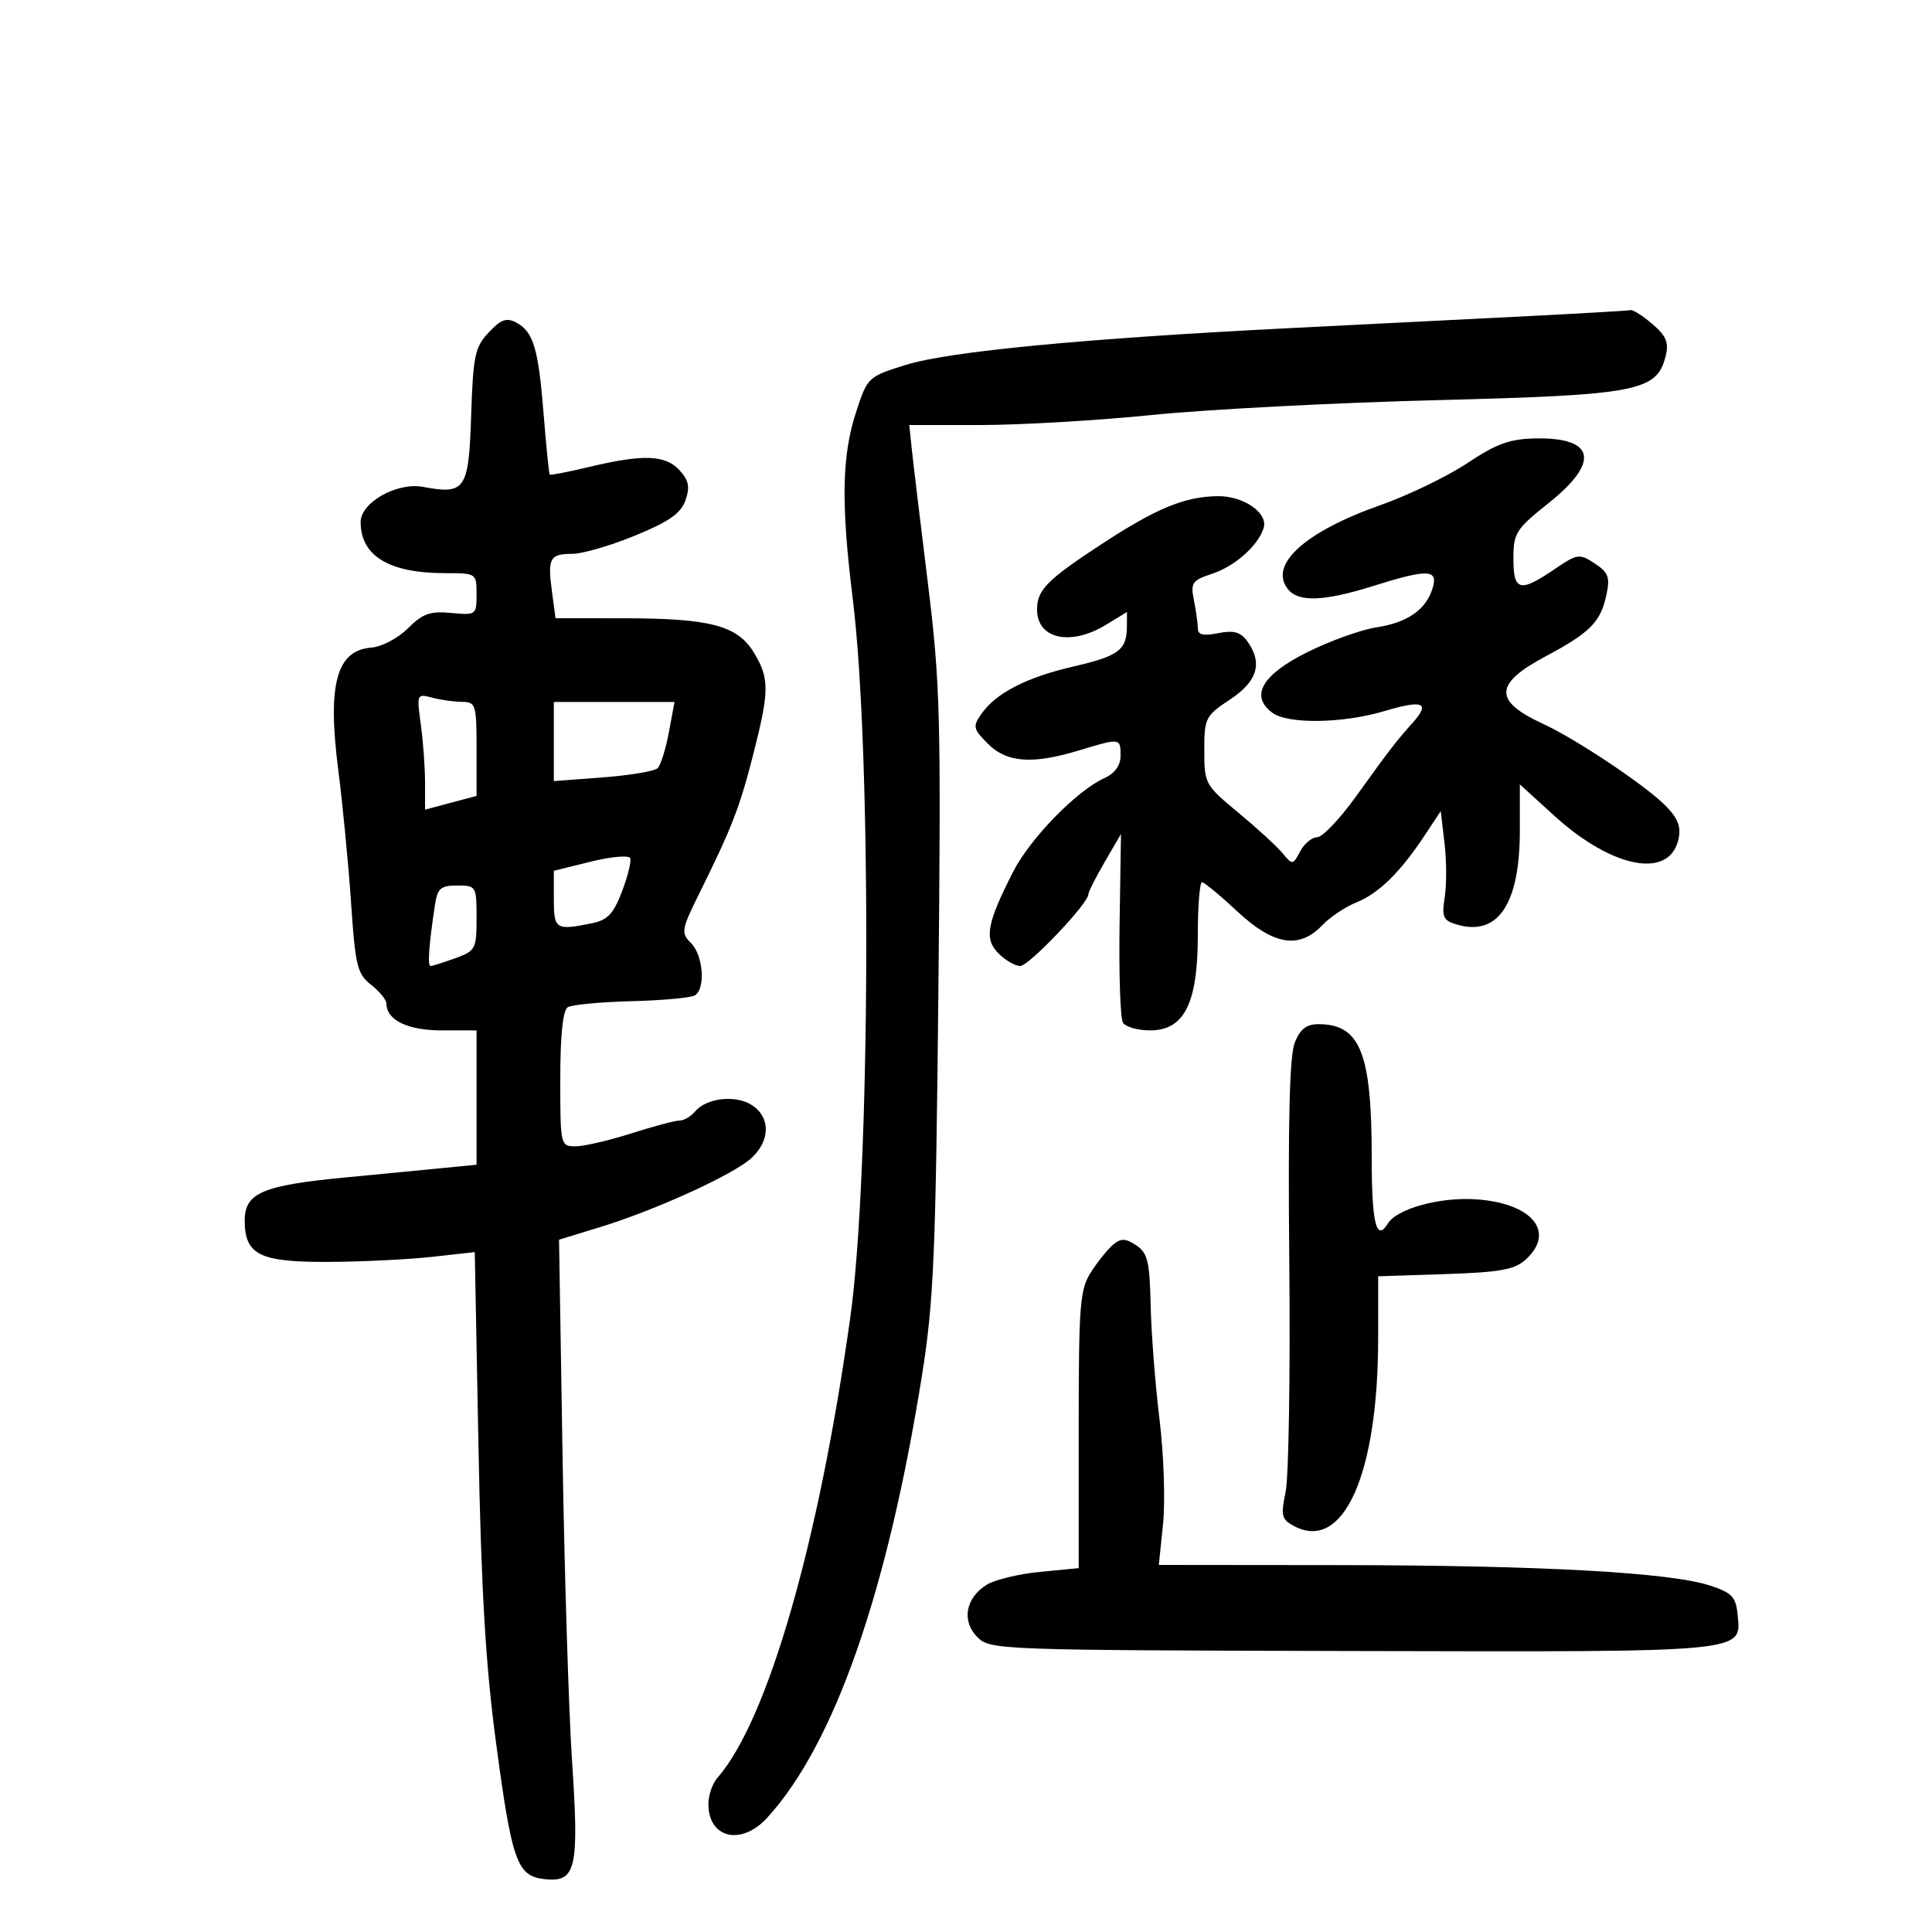 <svg xmlns="http://www.w3.org/2000/svg" width="300" height="300" viewBox="0 0 300 300" version="1.1">
	<path d="M 237.500 49.076 C 229.250 49.495, 212.600 50.334, 200.500 50.940 C 168.488 52.546, 147.319 54.572, 140.609 56.672 C 134.784 58.495, 134.697 58.578, 132.925 64.008 C 130.711 70.790, 130.583 78.220, 132.422 93.042 C 135.381 116.877, 135.158 182.151, 132.042 204.500 C 127.147 239.612, 119.187 267.196, 111.386 276.079 C 110.624 276.947, 110 278.770, 110 280.129 C 110 285.468, 115.114 286.655, 119.138 282.250 C 129.552 270.851, 137.792 247.284, 143.175 213.500 C 144.988 202.121, 145.304 194.701, 145.710 154.003 C 146.138 111.146, 146.010 106.176, 144.075 90.503 C 142.920 81.152, 141.799 71.813, 141.583 69.750 L 141.190 66 152.345 65.997 C 158.480 65.995, 170.475 65.289, 179 64.428 C 187.525 63.567, 207.325 62.537, 223 62.138 C 254.283 61.342, 257.267 60.770, 258.637 55.310 C 259.168 53.195, 258.754 52.185, 256.596 50.329 C 255.107 49.048, 253.576 48.071, 253.194 48.158 C 252.812 48.244, 245.750 48.658, 237.500 49.076 M 75.888 51.617 C 73.745 53.895, 73.465 55.222, 73.160 64.539 C 72.783 76.066, 72.264 76.832, 65.663 75.600 C 61.638 74.849, 56 78.029, 56 81.051 C 56 86.330, 60.416 89, 69.149 89 C 73.963 89, 74 89.025, 74 92.276 C 74 95.488, 73.922 95.545, 70.054 95.177 C 66.797 94.866, 65.627 95.282, 63.345 97.564 C 61.812 99.097, 59.282 100.431, 57.665 100.558 C 52.238 100.985, 50.817 106.244, 52.527 119.580 C 53.226 125.036, 54.123 134.348, 54.520 140.273 C 55.171 149.979, 55.478 151.230, 57.621 152.917 C 58.929 153.946, 60 155.253, 60 155.822 C 60 158.392, 63.300 160, 68.571 160 L 74 160 74 170.428 L 74 180.856 68.750 181.374 C 65.862 181.659, 59 182.322, 53.500 182.847 C 40.765 184.063, 38 185.251, 38 189.506 C 38 194.866, 40.316 196.007, 51.079 195.949 C 56.260 195.920, 63.475 195.566, 67.111 195.161 L 73.722 194.425 74.294 224.462 C 74.719 246.831, 75.412 258.585, 77.008 270.500 C 79.531 289.339, 80.273 291.380, 84.758 291.813 C 89.443 292.266, 89.935 290.051, 88.830 273.495 C 88.316 265.798, 87.651 244.425, 87.352 226 L 86.808 192.500 93.154 190.554 C 101.881 187.879, 114.020 182.330, 116.743 179.772 C 119.635 177.055, 119.638 173.457, 116.750 171.596 C 114.215 169.962, 109.674 170.484, 107.908 172.611 C 107.274 173.375, 106.194 174, 105.508 174 C 104.822 174, 101.443 174.900, 98 176 C 94.557 177.100, 90.673 178, 89.370 178 C 87.028 178, 87 177.876, 87 167.559 C 87 160.732, 87.401 156.870, 88.157 156.403 C 88.793 156.010, 93.249 155.587, 98.059 155.464 C 102.869 155.340, 107.298 154.934, 107.902 154.561 C 109.587 153.519, 109.205 148.348, 107.304 146.447 C 105.709 144.852, 105.788 144.385, 108.639 138.625 C 113.668 128.464, 114.857 125.394, 116.973 117.106 C 119.484 107.271, 119.493 105.321, 117.048 101.311 C 114.497 97.126, 110.263 96.013, 96.882 96.006 L 86.263 96 85.699 91.795 C 85.009 86.646, 85.366 86, 88.907 86 C 90.441 86, 94.802 84.728, 98.598 83.172 C 103.877 81.010, 105.719 79.723, 106.432 77.703 C 107.162 75.636, 106.965 74.619, 105.527 73.030 C 103.356 70.631, 99.899 70.498, 91.542 72.494 C 88.264 73.276, 85.484 73.817, 85.363 73.696 C 85.242 73.575, 84.823 69.432, 84.431 64.488 C 83.612 54.132, 82.841 51.521, 80.186 50.099 C 78.655 49.280, 77.802 49.581, 75.888 51.617 M 227.844 71.915 C 224.733 73.982, 218.658 76.918, 214.344 78.438 C 202.529 82.601, 196.898 87.762, 200.040 91.548 C 201.686 93.531, 205.641 93.370, 213.161 91.013 C 221.688 88.340, 223.315 88.381, 222.480 91.250 C 221.501 94.618, 218.573 96.687, 213.768 97.408 C 211.400 97.763, 206.547 99.505, 202.982 101.280 C 195.938 104.787, 194.045 108.097, 197.596 110.694 C 200.022 112.468, 208.494 112.339, 214.917 110.432 C 221.012 108.622, 222.157 109.094, 219.338 112.254 C 216.701 115.209, 215.826 116.348, 210.501 123.750 C 208.028 127.188, 205.344 130, 204.537 130 C 203.730 130, 202.543 130.986, 201.898 132.190 C 200.744 134.347, 200.702 134.351, 199.113 132.440 C 198.225 131.373, 195.137 128.546, 192.250 126.157 C 187.129 121.921, 187 121.684, 187 116.540 C 187 111.495, 187.174 111.151, 191 108.619 C 195.286 105.782, 196.122 102.917, 193.650 99.536 C 192.622 98.130, 191.549 97.840, 189.150 98.320 C 186.861 98.778, 186 98.581, 186 97.600 C 186 96.858, 185.729 94.894, 185.397 93.236 C 184.847 90.486, 185.097 90.123, 188.250 89.082 C 191.760 87.924, 195.362 84.722, 196.216 82 C 196.949 79.666, 193.112 76.995, 189.097 77.044 C 183.945 77.107, 179.535 78.929, 171 84.524 C 162.630 90.011, 161.078 91.572, 161.032 94.550 C 160.960 99.204, 166.185 100.404, 171.750 97.011 L 175 95.029 174.985 97.265 C 174.959 100.944, 173.745 101.856, 166.694 103.491 C 159.339 105.197, 154.662 107.609, 152.373 110.878 C 151.022 112.807, 151.110 113.201, 153.402 115.493 C 156.347 118.438, 160.304 118.721, 167.591 116.511 C 173.948 114.582, 174 114.589, 174 117.339 C 174 118.864, 173.130 120.075, 171.502 120.817 C 167.145 122.802, 159.912 130.240, 157.272 135.451 C 153.205 143.476, 152.797 145.797, 155.054 148.054 C 156.124 149.124, 157.640 150, 158.422 150 C 159.768 150, 169 140.285, 169 138.869 C 169 138.503, 170.140 136.246, 171.533 133.852 L 174.066 129.500 173.847 143.545 C 173.727 151.270, 173.964 158.132, 174.373 158.795 C 174.783 159.458, 176.673 160, 178.574 160 C 183.886 160, 185.991 155.816, 185.996 145.250 C 185.998 140.713, 186.291 137, 186.646 137 C 187.002 137, 189.457 139.025, 192.103 141.500 C 197.733 146.766, 201.733 147.430, 205.298 143.689 C 206.509 142.418, 208.910 140.811, 210.633 140.117 C 214.096 138.721, 217.432 135.448, 221.218 129.727 L 223.716 125.954 224.304 130.921 C 224.628 133.653, 224.640 137.441, 224.332 139.340 C 223.857 142.270, 224.103 142.898, 225.958 143.487 C 232.529 145.572, 236 140.541, 236 128.932 L 236 121.799 241.328 126.650 C 250.266 134.786, 259.073 136.541, 260.592 130.488 C 261.081 128.541, 260.649 127.254, 258.872 125.359 C 255.974 122.268, 244.951 114.863, 239.500 112.347 C 231.906 108.841, 232.020 106.172, 239.944 101.949 C 246.948 98.216, 248.544 96.599, 249.454 92.316 C 250.025 89.624, 249.742 88.877, 247.624 87.489 C 245.236 85.924, 244.941 85.968, 241.327 88.424 C 235.996 92.046, 235 91.781, 235 86.739 C 235 82.774, 235.381 82.175, 240.500 78.090 C 248.434 71.759, 247.689 67.937, 238.550 68.078 C 234.457 68.141, 232.428 68.868, 227.844 71.915 M 65.342 112.482 C 65.704 115.120, 66 119.179, 66 121.501 L 66 125.722 70 124.654 L 74 123.587 74 116.293 C 74 109.401, 73.876 108.999, 71.750 108.986 C 70.513 108.979, 68.417 108.683, 67.092 108.329 C 64.734 107.697, 64.698 107.782, 65.342 112.482 M 86 115.144 L 86 121.289 93.633 120.711 C 97.831 120.394, 101.652 119.748, 102.124 119.276 C 102.596 118.804, 103.378 116.299, 103.862 113.709 L 104.742 109 95.371 109 L 86 109 86 115.144 M 91.750 133.793 L 86 135.216 86 139.608 C 86 144.309, 86.284 144.493, 91.837 143.383 C 94.335 142.883, 95.238 141.943, 96.570 138.456 C 97.475 136.086, 98.055 133.747, 97.858 133.258 C 97.661 132.770, 94.912 133.010, 91.750 133.793 M 67.542 140.500 C 66.602 146.701, 66.362 150, 66.852 150 C 67.130 150, 68.852 149.460, 70.679 148.799 C 73.843 147.655, 74 147.360, 74 142.549 C 74 137.605, 73.938 137.500, 70.998 137.500 C 68.431 137.500, 67.931 137.934, 67.542 140.500 M 201.073 161.824 C 200.241 163.832, 199.989 173.739, 200.201 196.074 C 200.366 213.358, 200.109 229.368, 199.632 231.651 C 198.857 235.353, 198.997 235.928, 200.919 236.957 C 208.591 241.063, 214 228.989, 214 207.759 L 214 198.182 224.398 197.841 C 232.907 197.562, 235.177 197.154, 236.898 195.595 C 241.621 191.315, 237.938 186.828, 229.213 186.231 C 223.594 185.847, 216.940 187.670, 215.509 189.985 C 213.712 192.894, 213 189.989, 213 179.743 C 213 163.594, 211.240 159.109, 204.871 159.032 C 202.914 159.008, 201.944 159.722, 201.073 161.824 M 172.868 193.253 C 172.038 193.939, 170.492 195.850, 169.430 197.500 C 167.676 200.226, 167.500 202.463, 167.500 222 L 167.500 243.500 161.500 244.079 C 158.200 244.398, 154.471 245.298, 153.213 246.079 C 149.919 248.125, 149.279 251.723, 151.766 254.210 C 153.752 256.196, 154.956 256.241, 210.032 256.369 C 271.906 256.513, 270.389 256.658, 269.806 250.654 C 269.544 247.958, 268.920 247.310, 265.502 246.194 C 259.310 244.173, 239.192 243.061, 208.222 243.029 L 179.944 243 180.599 236.614 C 180.958 233.101, 180.710 225.789, 180.045 220.364 C 179.381 214.939, 178.762 206.955, 178.669 202.621 C 178.524 195.881, 178.202 194.545, 176.438 193.374 C 174.782 192.275, 174.077 192.251, 172.868 193.253" stroke="none" fill="black" fill-rule="evenodd"/>
</svg>